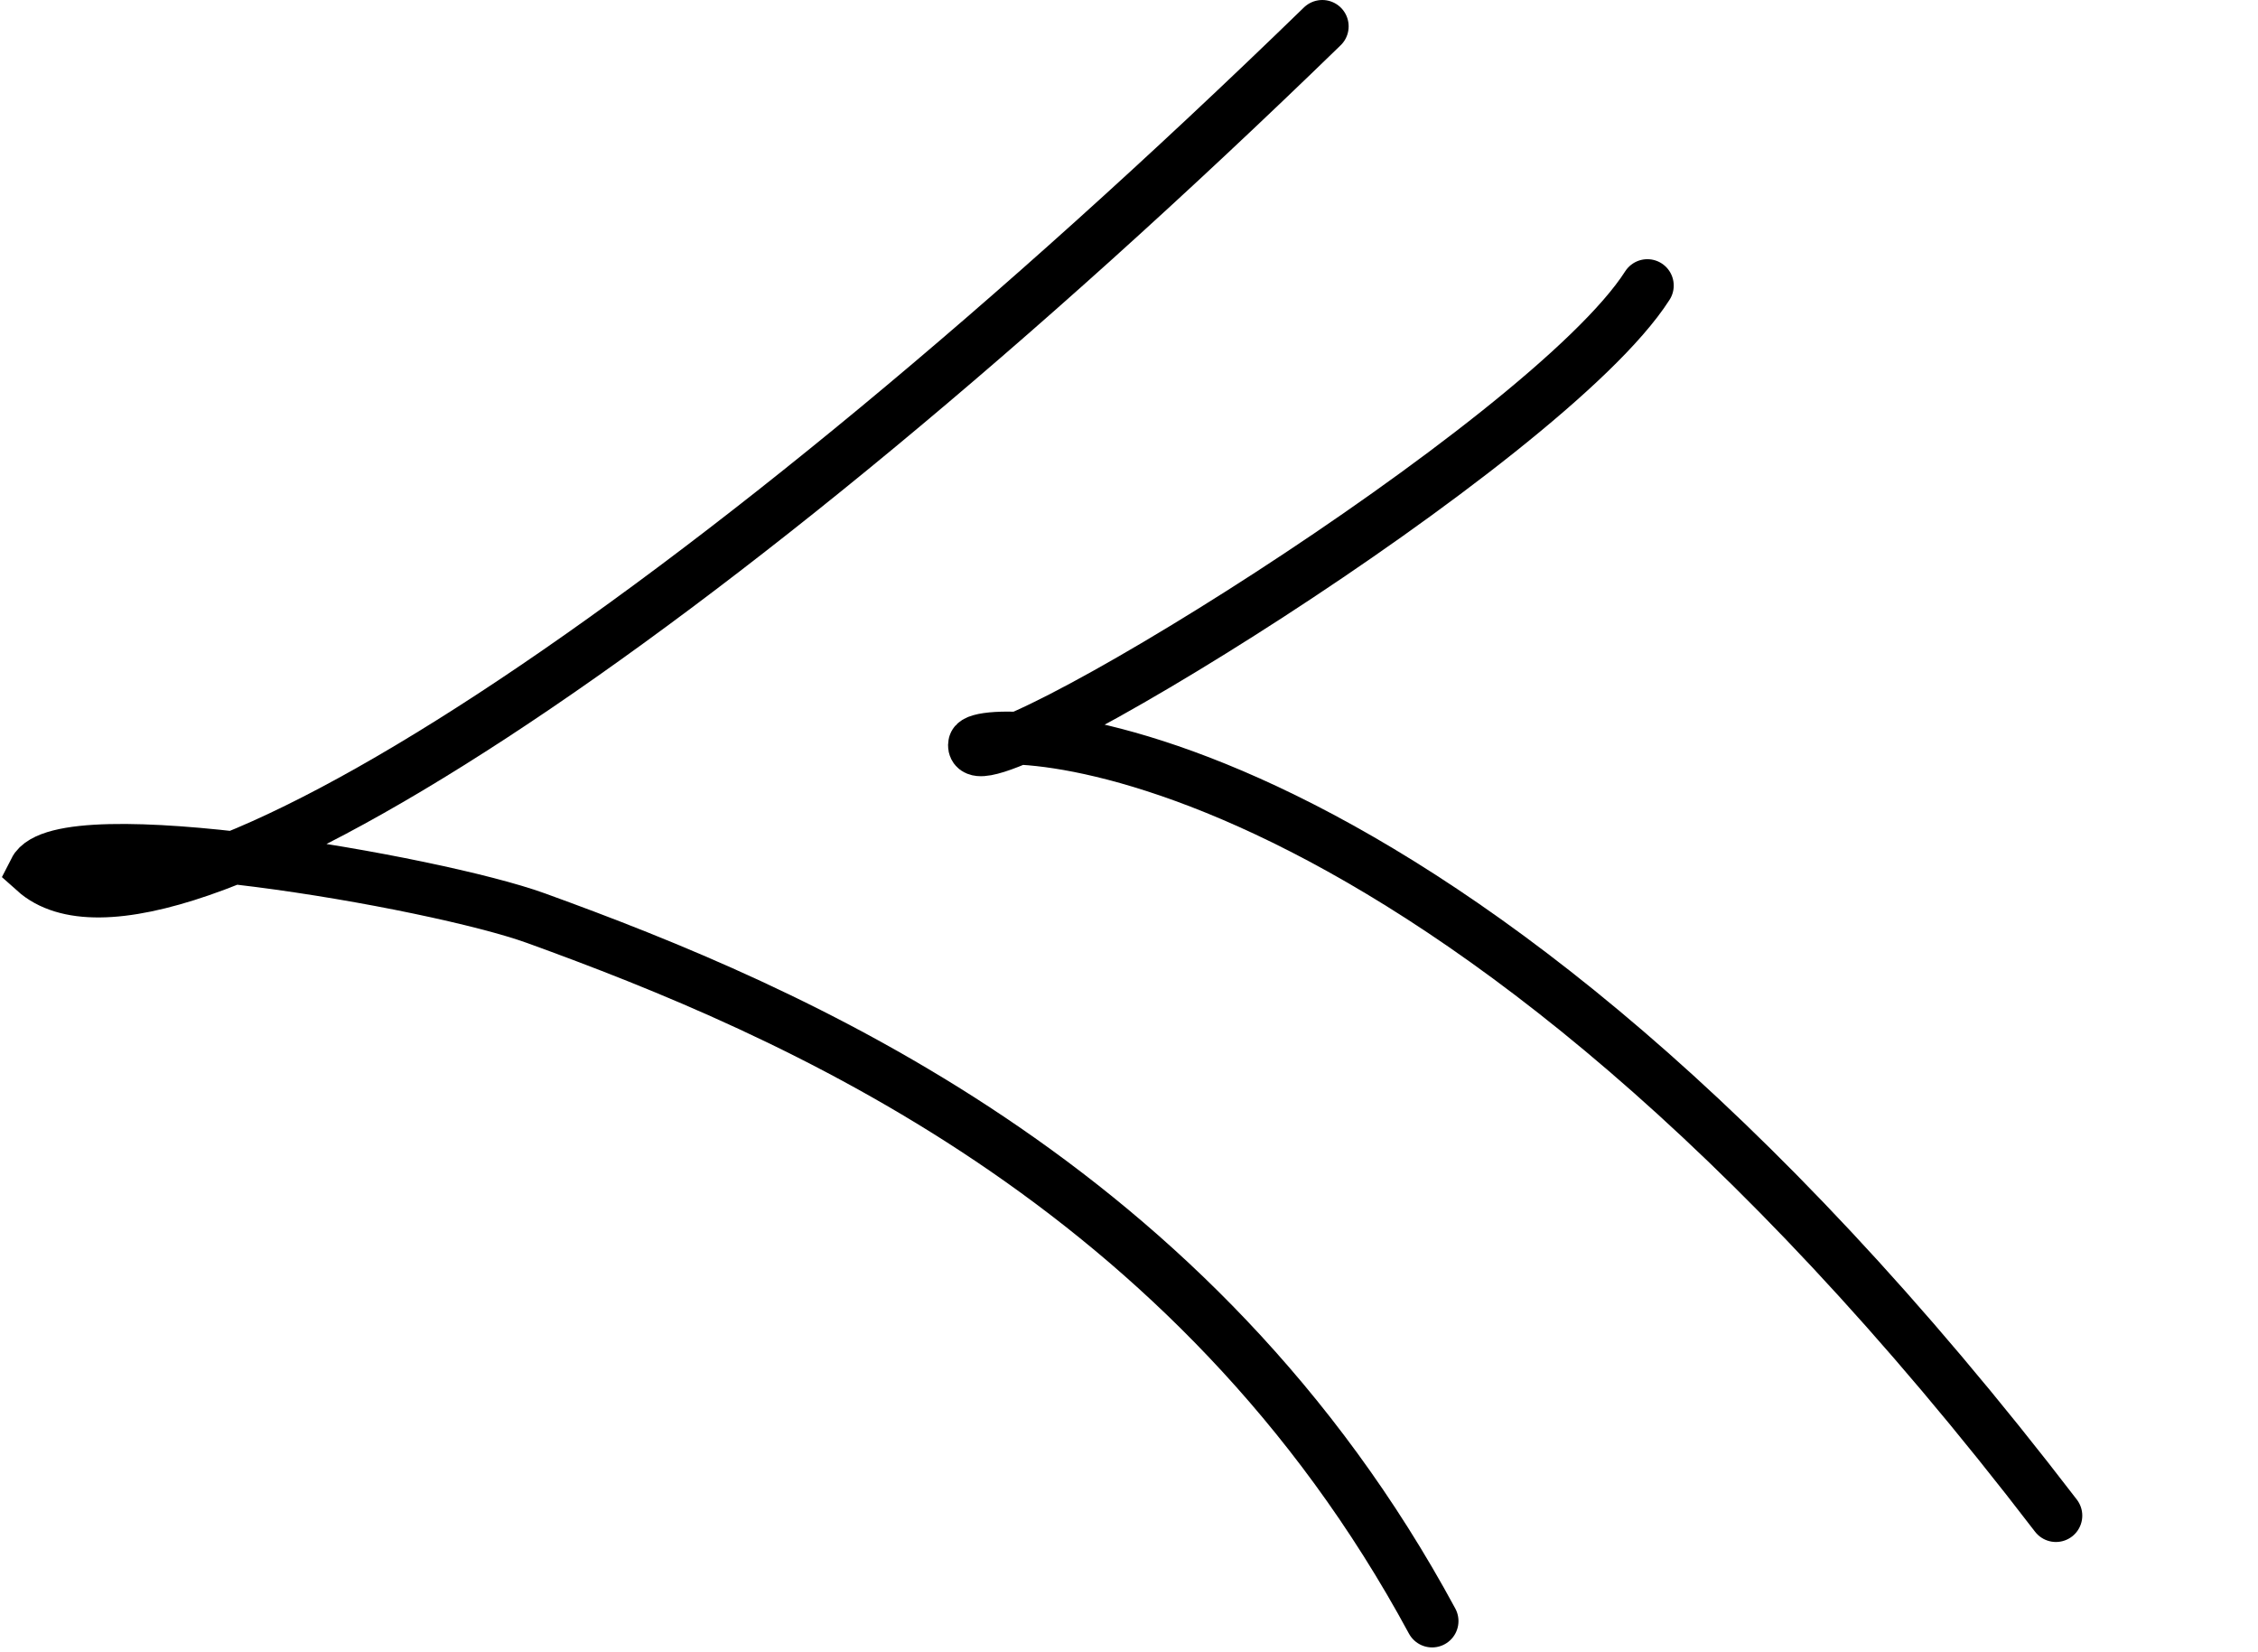 <svg width="257" height="188" viewBox="0 0 257 188" fill="none" xmlns="http://www.w3.org/2000/svg">
<path d="M150.5 3C80 71.5 17.956 111.714 3.926 99.124C7 93 49.5 100.333 61 104.5C90 115.008 136 134.5 163 184.5" stroke="black" stroke-width="6" stroke-linecap="round"/>
<path d="M187.5 32.5C176 50.5 109.81 90.93 110.92 84.698C111.337 82.356 163.5 80.5 234 172.5" stroke="black" stroke-width="6" stroke-linecap="round"/>
</svg>
